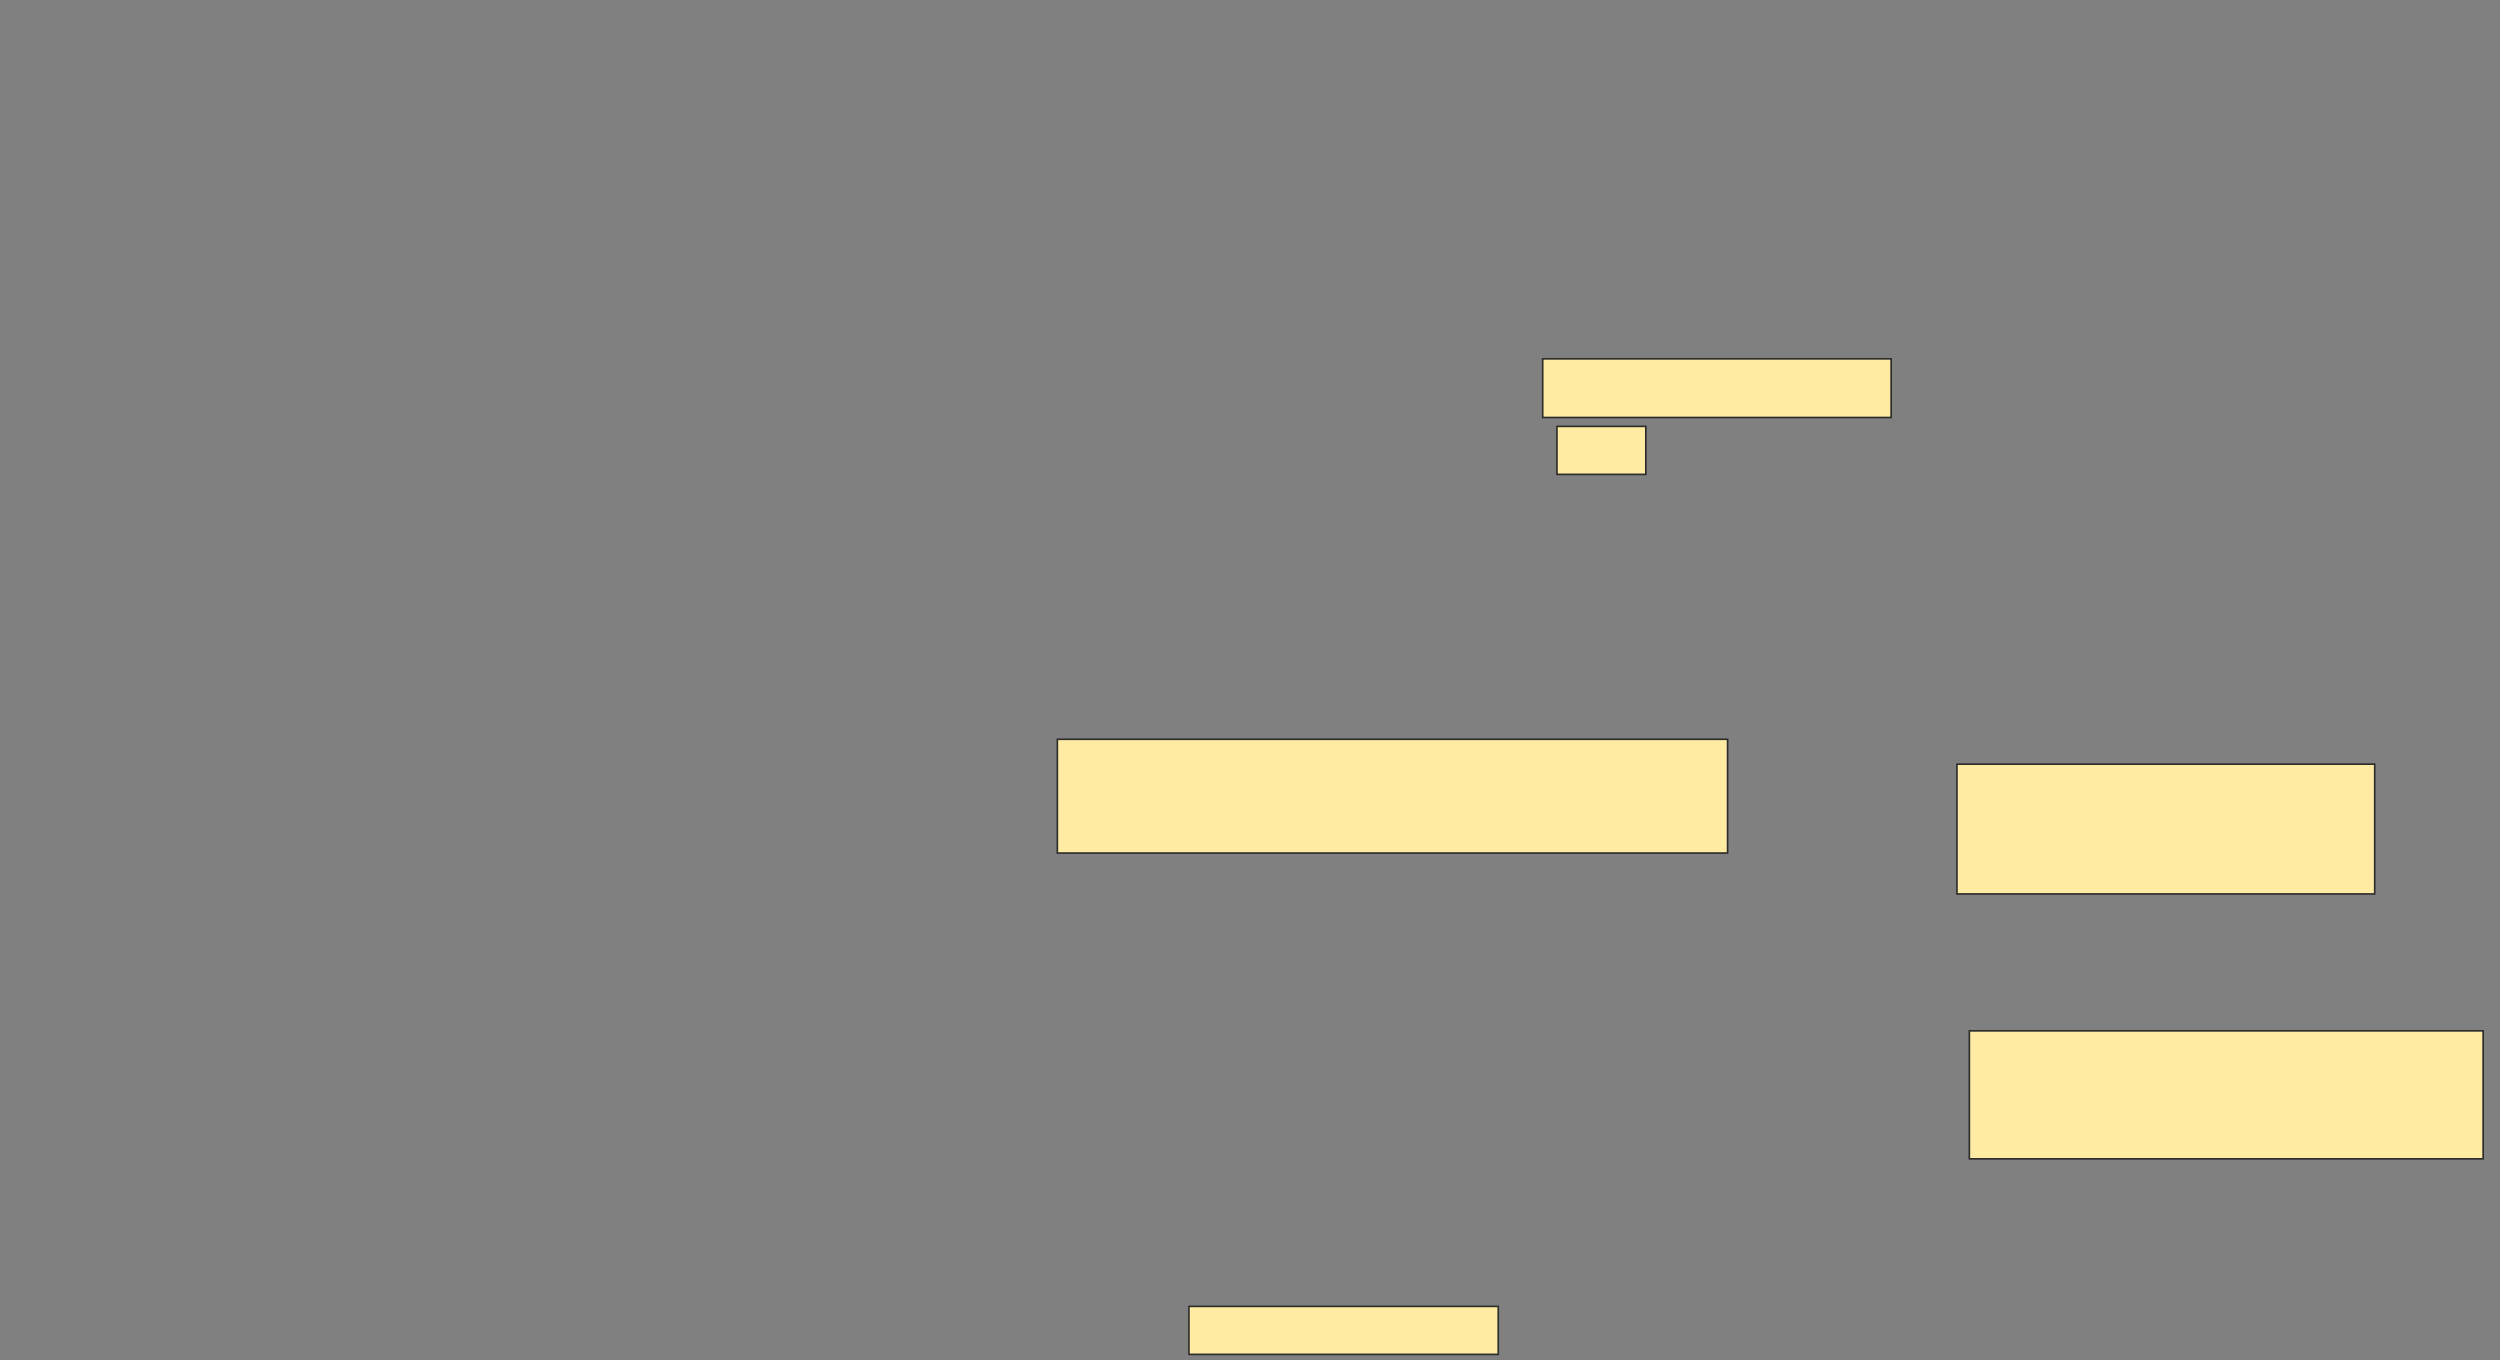<svg height="814" width="1496" xmlns="http://www.w3.org/2000/svg"><rect width="100%" height="100%" fill="#808080" stroke="none"/><path fill="#FFEBA2" stroke="#2D2D2D" d="M923.149 214.723H1131.66V249.829H923.149z"/><path fill="#FFEBA2" stroke="#2D2D2D" d="M931.66 255.149H984.851V283.872H931.66z"/><path fill="#FFEBA2" stroke="#2D2D2D" stroke-dasharray="null" stroke-linecap="null" stroke-linejoin="null" d="M632.723 442.383H1033.787V510.468H632.723z"/><path fill="#FFEBA2" stroke="#2D2D2D" stroke-dasharray="null" stroke-linecap="null" stroke-linejoin="null" d="M1171.021 457.277H1421.021V534.937H1171.021z"/><path fill="#FFEBA2" stroke="#2D2D2D" stroke-dasharray="null" stroke-linecap="null" stroke-linejoin="null" d="M1178.468 616.851H1485.915V693.447H1178.468z"/><path fill="#FFEBA2" stroke="#2D2D2D" stroke-dasharray="null" stroke-linecap="null" stroke-linejoin="null" d="M711.447 781.745H896.553V810.468H711.447z"/></svg>